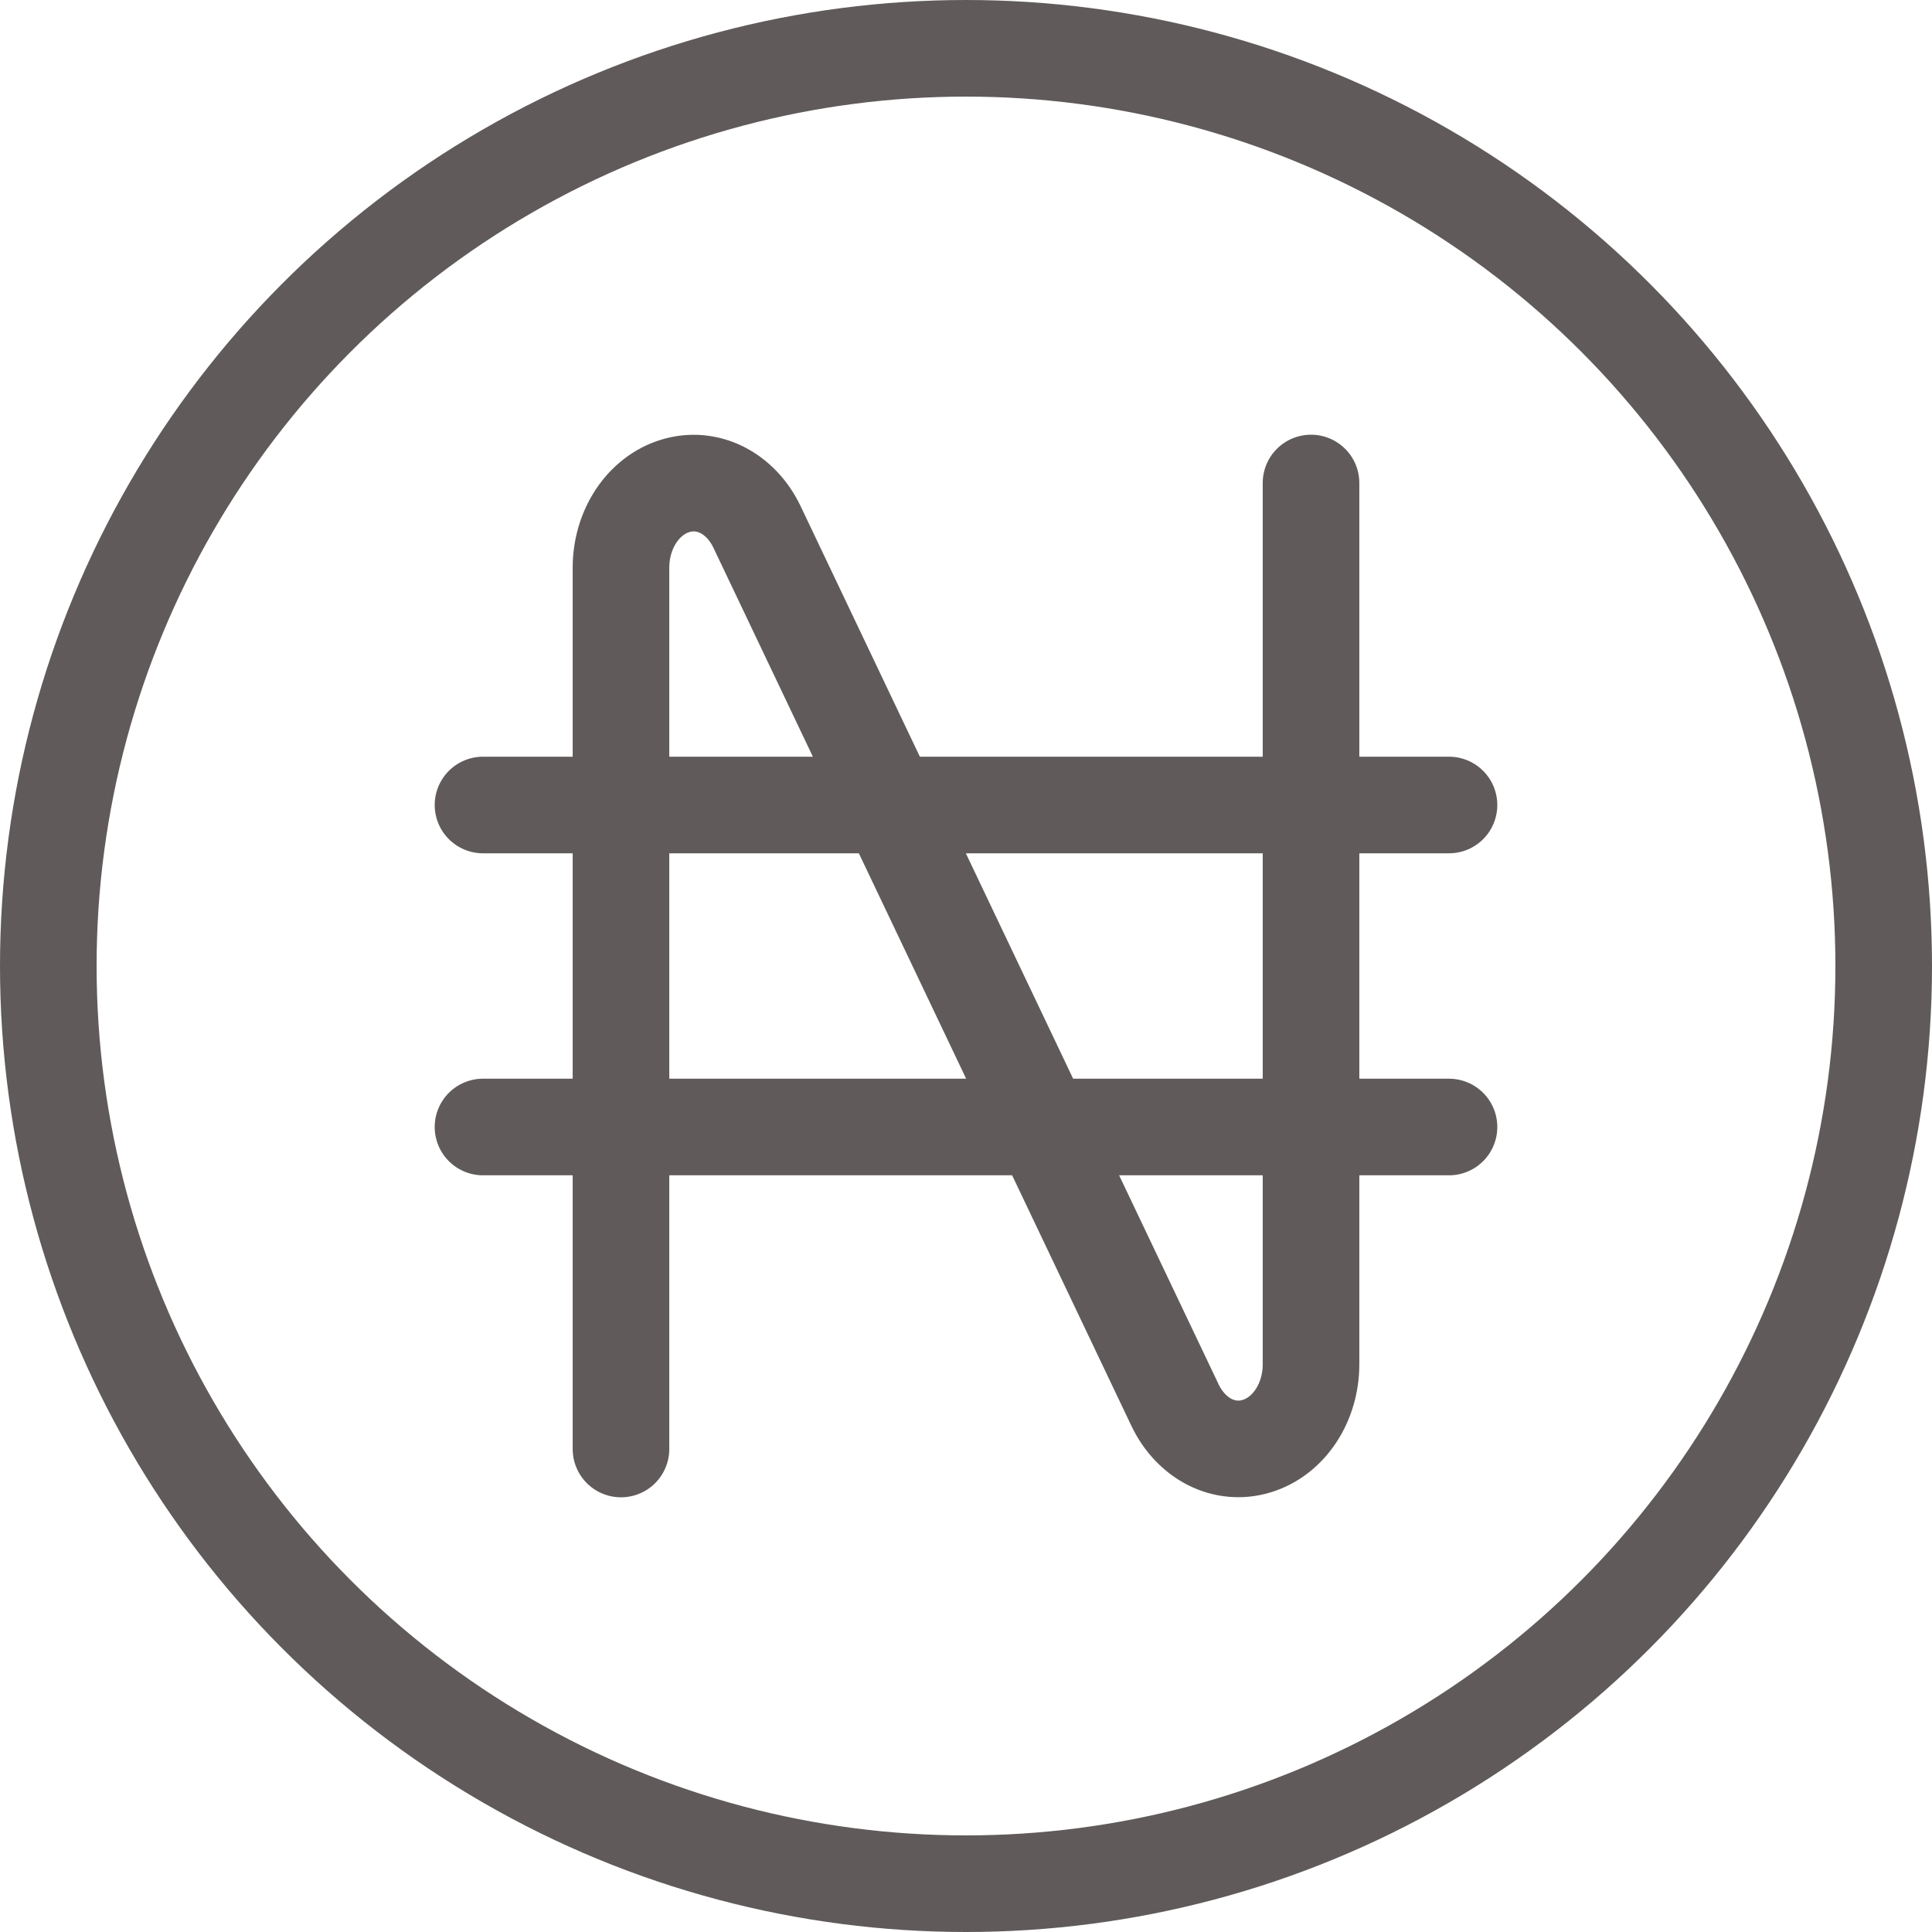 <svg width="12" height="12" viewBox="0 0 12 12" fill="none" xmlns="http://www.w3.org/2000/svg">
<path d="M3.857 9V3.526C3.857 3.41 3.89 3.297 3.951 3.205C4.012 3.113 4.098 3.047 4.194 3.018C4.291 2.988 4.393 2.997 4.485 3.043C4.576 3.089 4.652 3.169 4.701 3.271L7.299 8.729C7.348 8.831 7.424 8.911 7.515 8.957C7.607 9.003 7.709 9.012 7.806 8.982C7.902 8.953 7.988 8.887 8.049 8.795C8.11 8.703 8.143 8.59 8.143 8.474V3M3 5H9M3 7H9" stroke="#605A5A" stroke-width="0.6" stroke-linecap="round" stroke-linejoin="round"/>
<circle cx="6" cy="6" r="5.7" stroke="#605A5A" stroke-width="0.6"/>
</svg>
